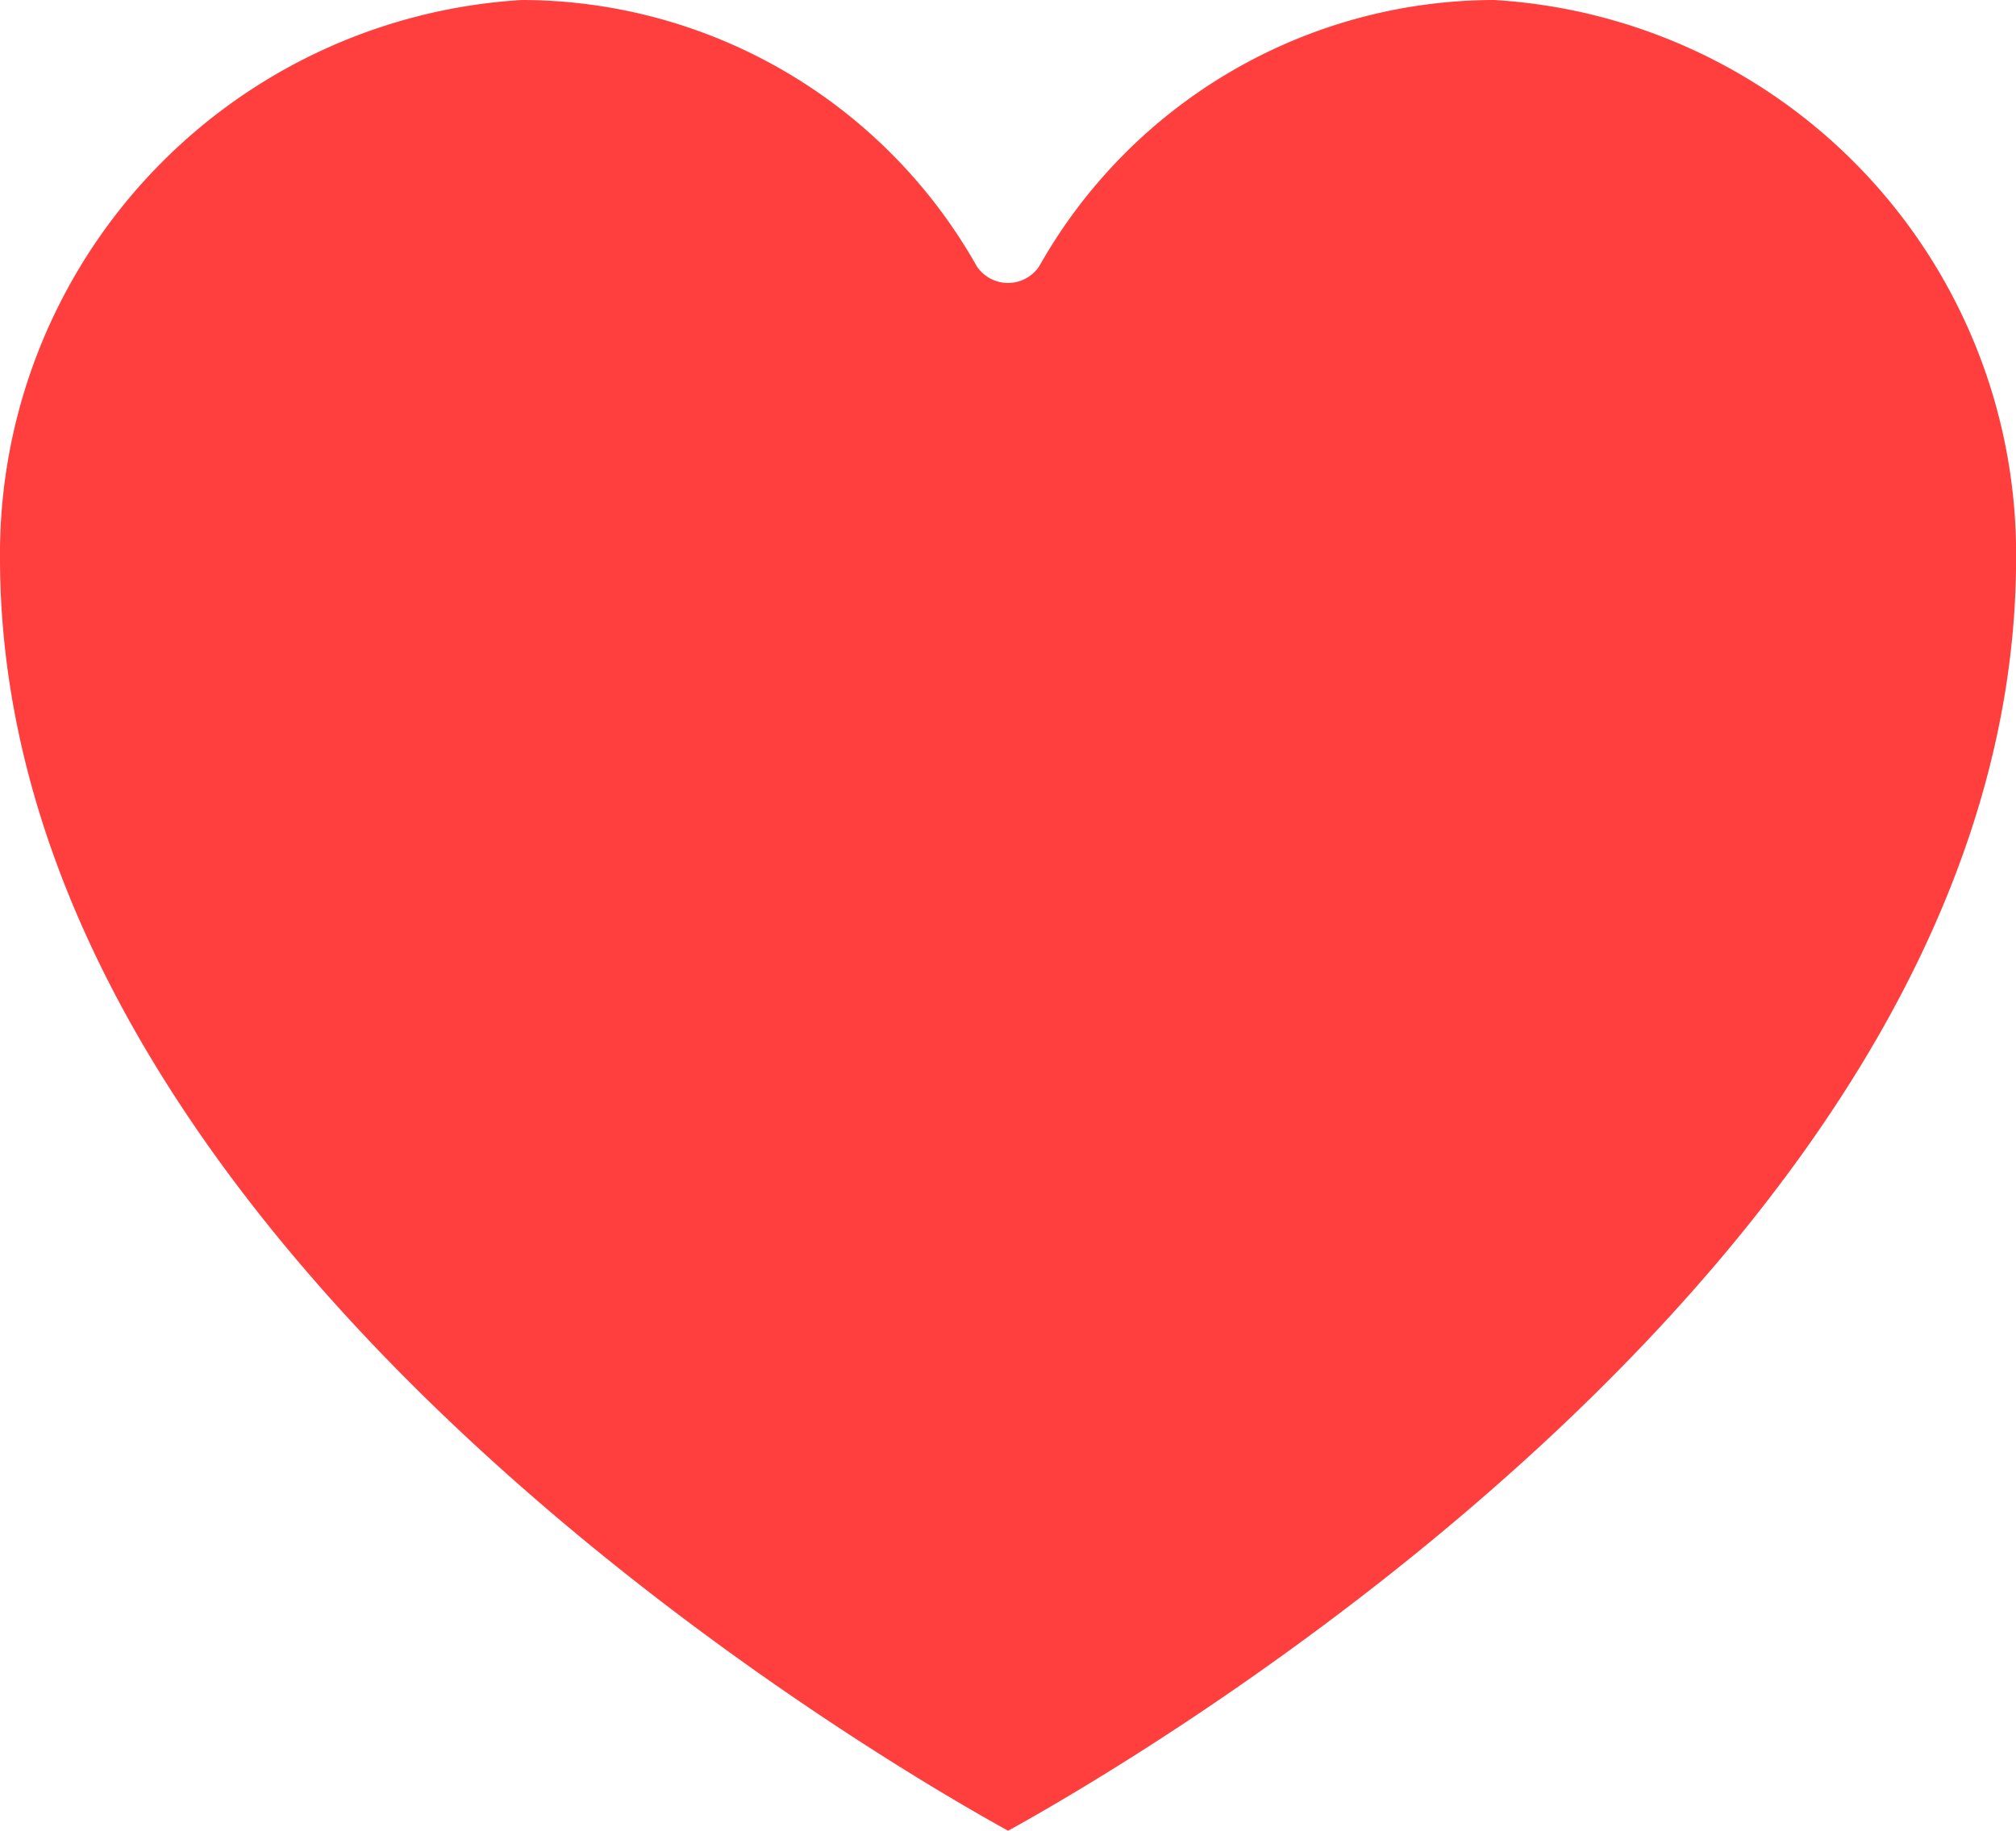 <svg xmlns="http://www.w3.org/2000/svg" width="22.845" height="20.75" viewBox="0 0 22.845 20.75">
  <path id="heart" d="M11.423,20.75c1.5-.827,11.423-6.6,11.423-14.426A6.29,6.29,0,0,0,16.93,0a5.927,5.927,0,0,0-5.152,3.015.425.425,0,0,1-.711,0A5.927,5.927,0,0,0,5.916,0,6.29,6.29,0,0,0,0,6.323c0,7.823,9.924,13.6,11.423,14.426Zm0,0" transform="translate(0)" fill="#ff3e3e"/>
</svg>
